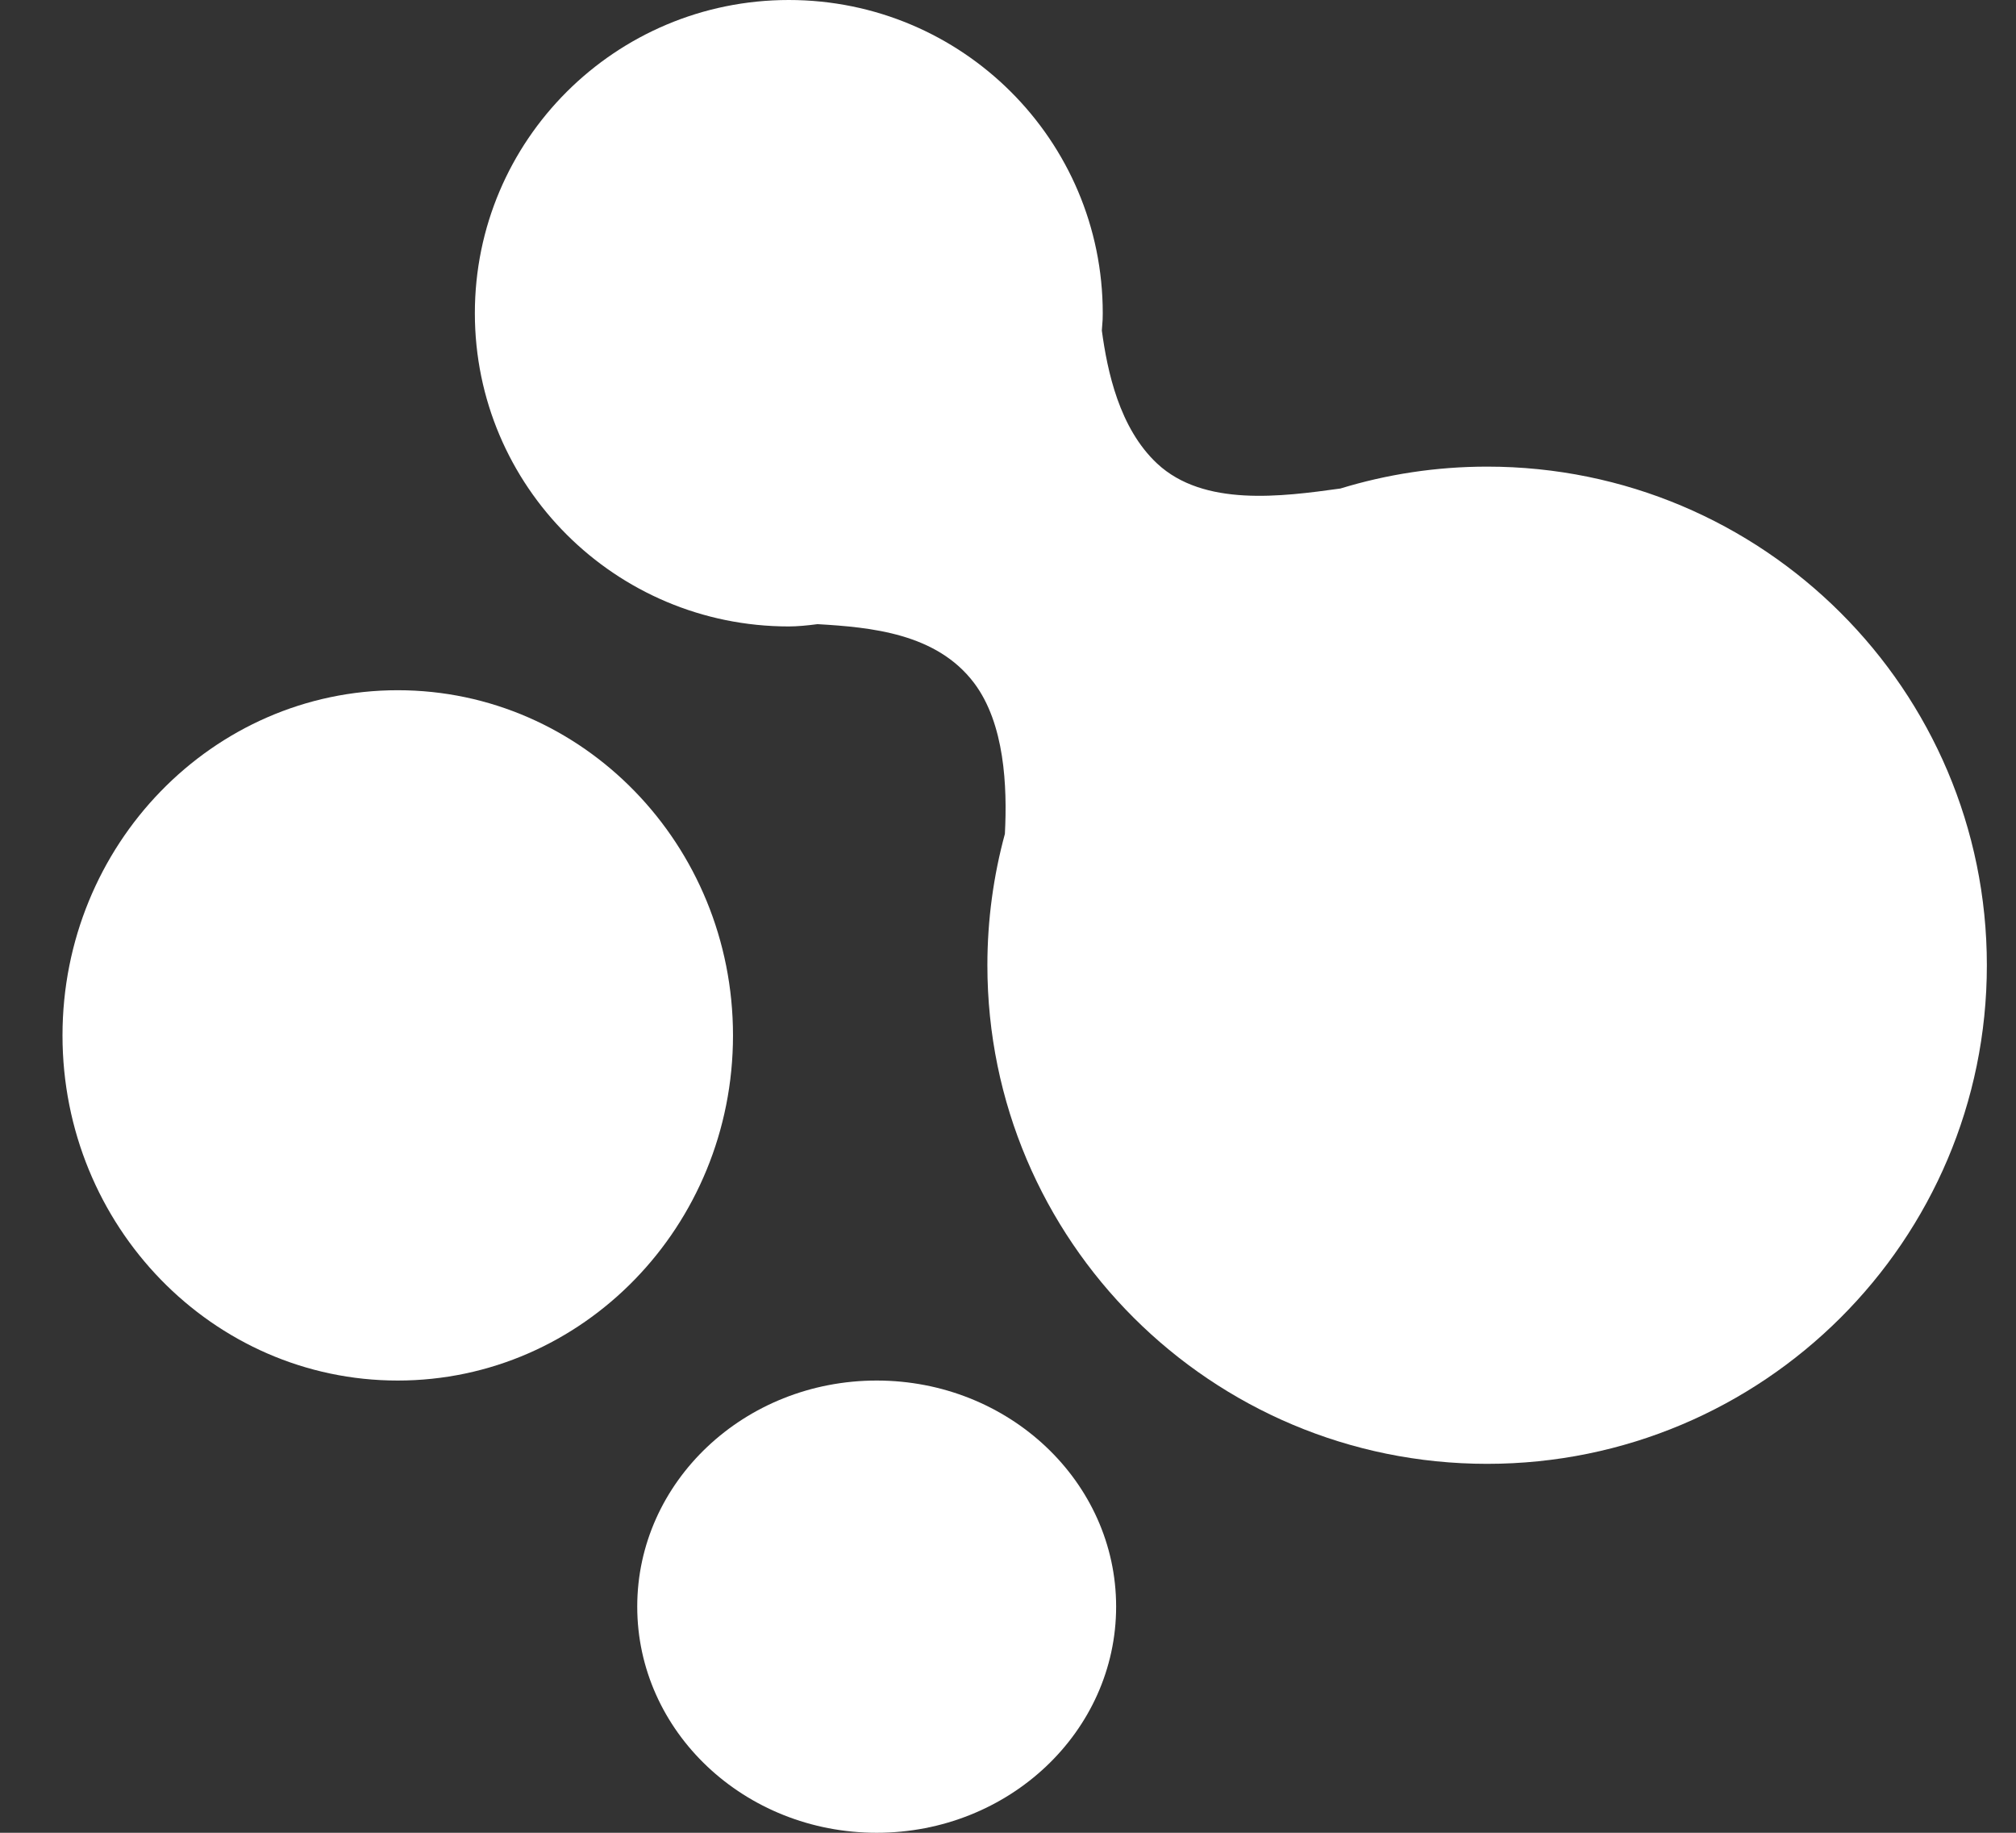 <svg width="22" height="20" viewBox="0 0 22 20" fill="none" xmlns="http://www.w3.org/2000/svg">
<rect x="0" y="0" width="22" height="20" fill="#333333" stroke="none"/>
<path d="M10.775 10.533C10.775 10.037 10.842 9.556 10.966 9.1C10.993 8.582 10.964 7.897 10.63 7.453C10.22 6.91 9.504 6.845 8.921 6.811C8.808 6.826 8.698 6.836 8.608 6.836C6.716 6.836 5.182 5.306 5.182 3.418C5.182 1.53 6.716 0 8.608 0C10.5 0 12.034 1.53 12.034 3.418C12.034 3.464 12.034 3.494 12.024 3.607C12.084 4.049 12.213 4.671 12.628 5.059C13.137 5.533 13.984 5.42 14.627 5.331C15.133 5.176 15.671 5.092 16.229 5.092C19.24 5.092 21.682 7.528 21.682 10.533C21.682 13.538 19.24 15.974 16.229 15.974C13.217 15.974 10.775 13.538 10.775 10.533Z" fill="white"/>
<path d="M4.34 15.065C6.361 15.065 7.999 13.379 7.999 11.299C7.999 9.219 6.361 7.532 4.34 7.532C2.32 7.532 0.682 9.219 0.682 11.299C0.682 13.379 2.32 15.065 4.34 15.065Z" fill="white"/>
<path d="M12.18 17.532C12.18 18.895 11.01 20 9.567 20C8.123 20 6.954 18.895 6.954 17.532C6.954 16.17 8.123 15.065 9.567 15.065C11.01 15.065 12.18 16.17 12.18 17.532Z" fill="white"/>
</svg>
